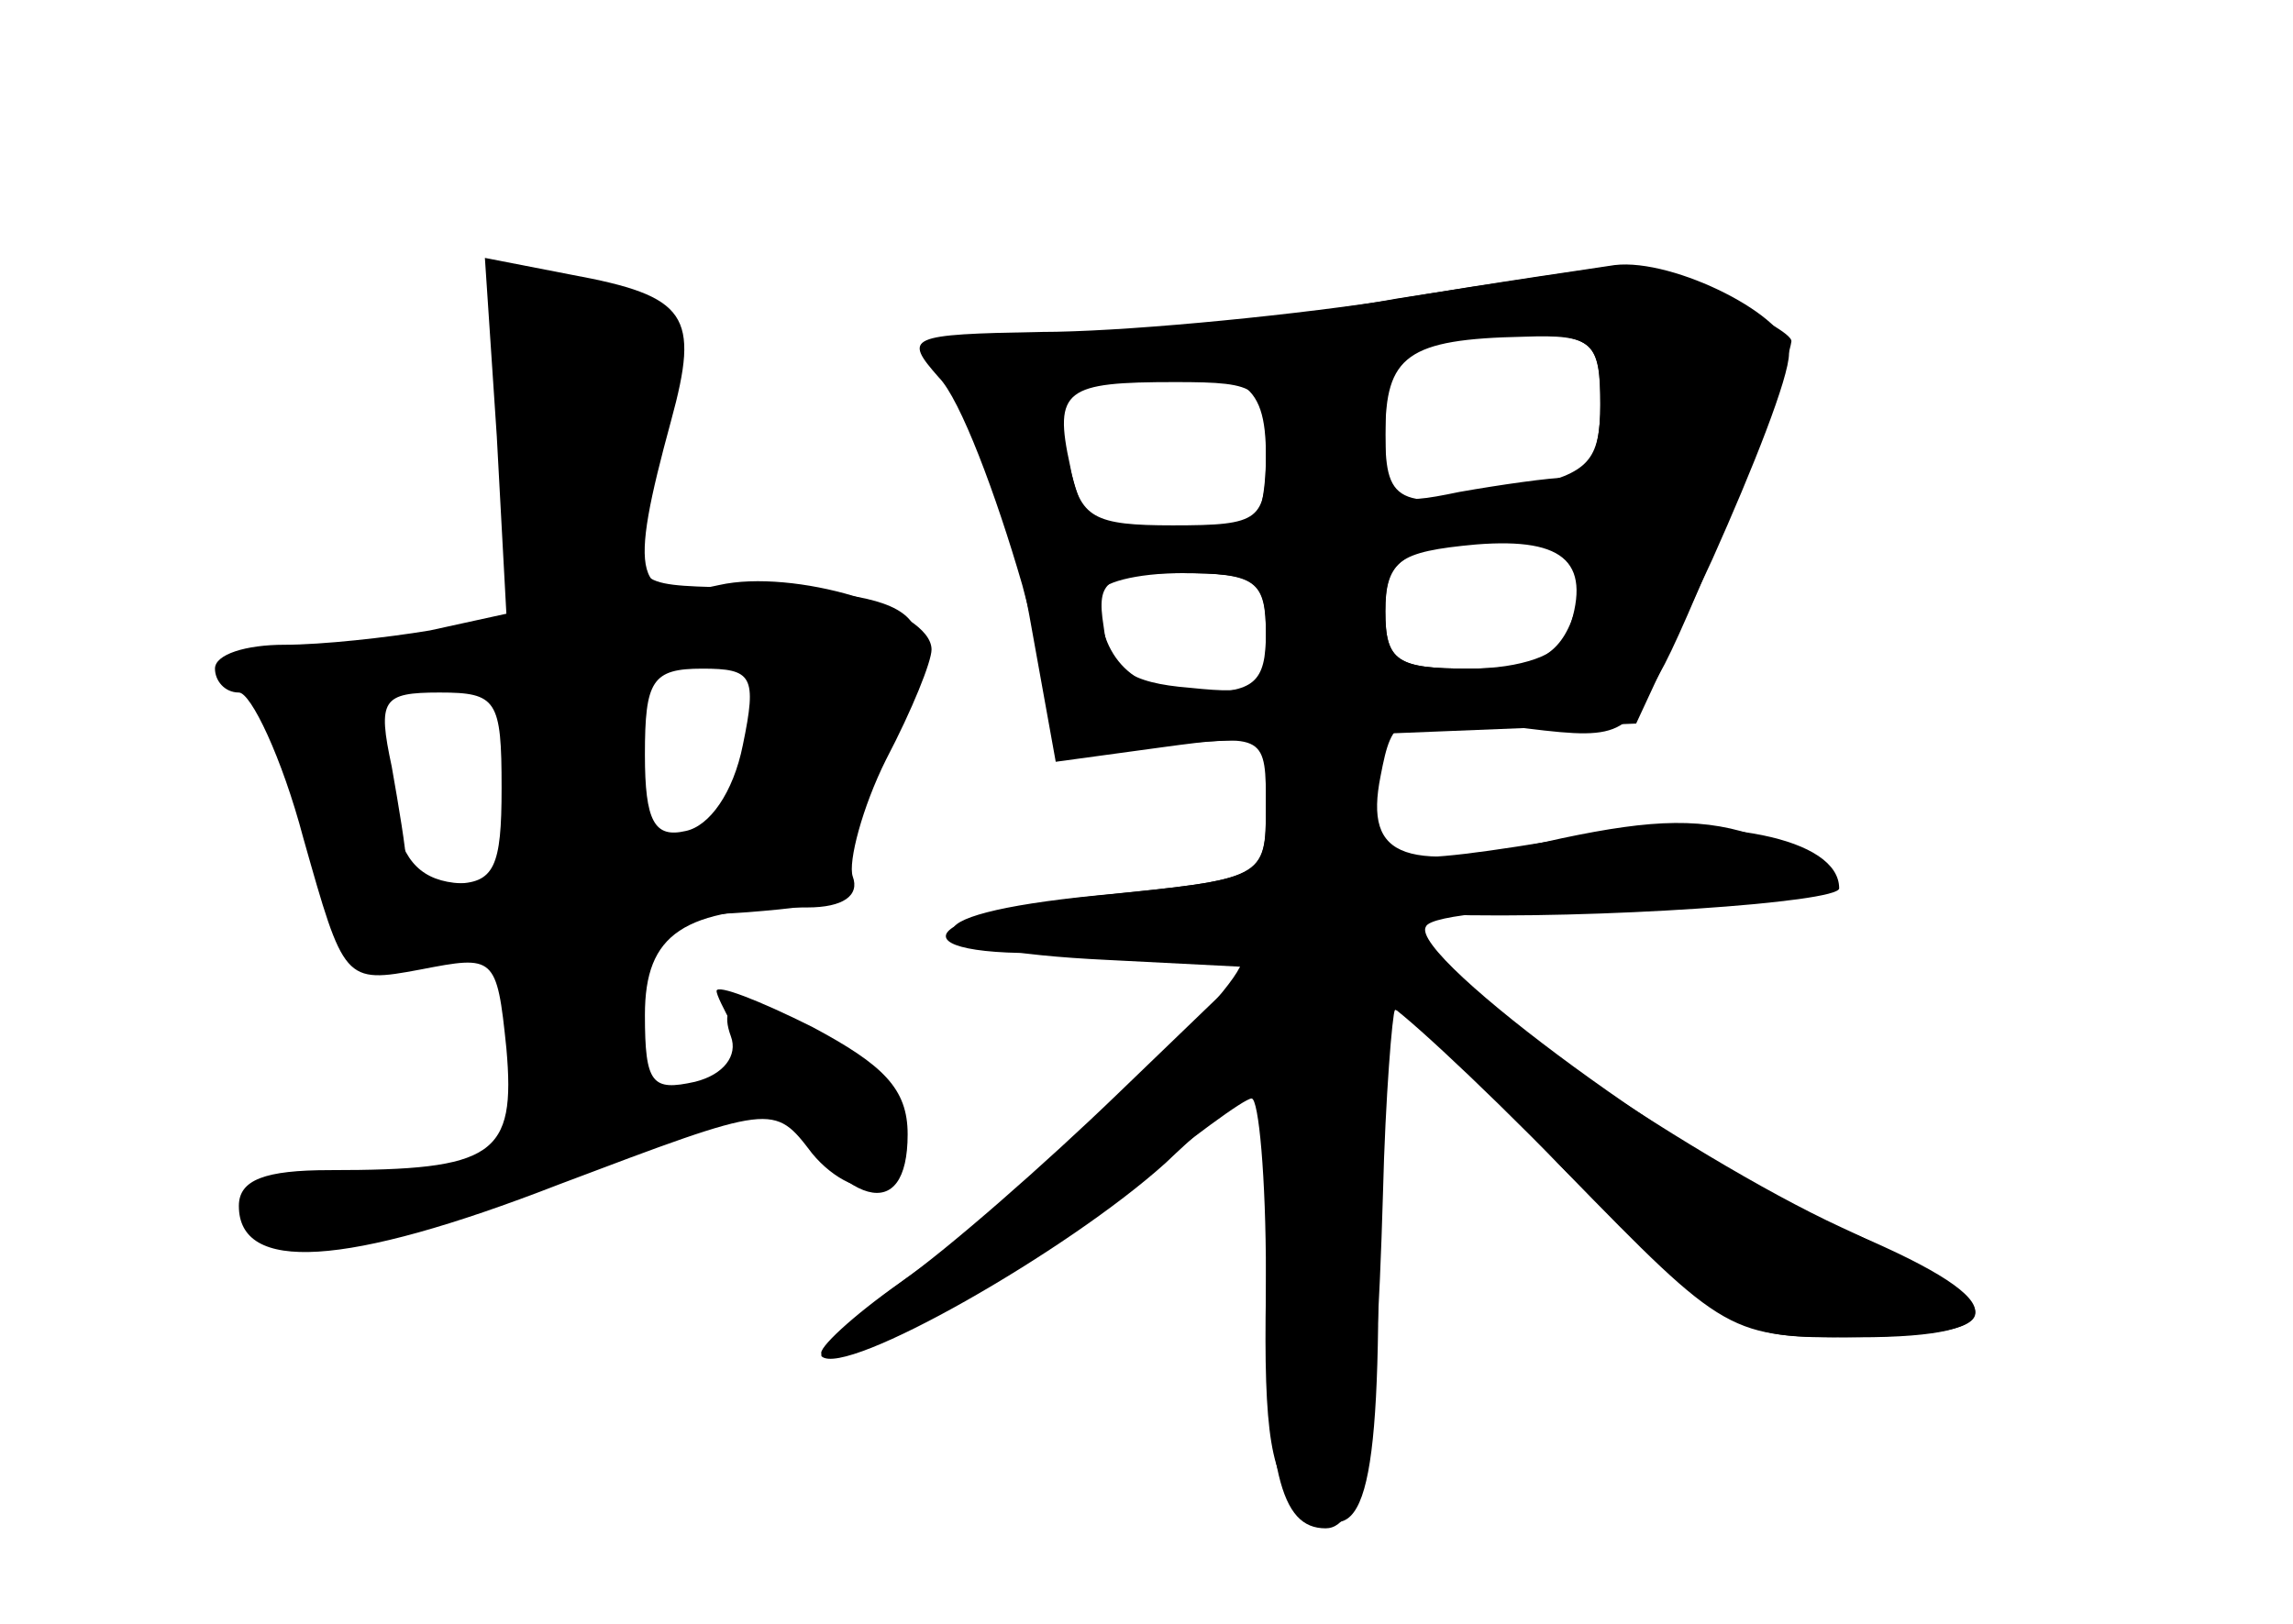 <?xml version="1.0" standalone="no"?>
<!DOCTYPE svg PUBLIC "-//W3C//DTD SVG 20010904//EN"
 "http://www.w3.org/TR/2001/REC-SVG-20010904/DTD/svg10.dtd">
<svg version="1.0" xmlns="http://www.w3.org/2000/svg"
 width="96pt" height="68pt" viewBox="0 0 96 68"
 preserveAspectRatio="xMidYMid meet">
<g transform="translate(0,68) scale(0.1,-0.1)" fill="#000000" stroke="none">
<g id="part-0" class="char-part">
  <path d="M208 497 l4 -74 -32 -7 c-18 -3 -45 -6 -61 -6 -16 0 -29 -4 -29 -10
0 -5 4 -10 10 -10 5 0 18 -27 27 -61 17 -60 17 -61 49 -55 31 6 32 6 36 -33 4
-45 -5 -51 -74 -51 -27 0 -38 -4 -38 -15 0 -28 44 -26 134 9 90 34 90 34 106
13 9 -11 22 -17 28 -13 21 13 13 41 -17 59 -35 21 -52 22 -45 3 3 -8 -3 -16
-15 -19 -18 -4 -21 -1 -21 28 0 34 16 45 68 45 15 0 22 5 19 13 -2 6 4 29 14
49 11 21 19 41 19 46 0 17 -58 34 -89 27 -36 -8 -38 3 -20 69 12 44 7 52 -42
61 l-36 7 5 -75z m103 -129 c-4 -20 -14 -34 -24 -36 -13 -3 -17 4 -17 32 0 31
3 36 24 36 21 0 23 -3 17 -32z m-101 -18 c0 -33 -3 -40 -20 -40 -11 0 -20 4
-20 9 0 5 -3 23 -6 40 -6 28 -4 31 20 31 24 0 26 -3 26 -40z"/>
  <path d="M585 555 c-44 -8 -106 -14 -137 -14 -32 -1 -58 -3 -58 -6 0 -3 7 -16
15 -29 9 -13 20 -51 26 -84 l11 -61 44 6 c44 6 44 5 44 -25 0 -30 0 -30 -71
-37 -82 -8 -80 -23 5 -27 l59 -3 -55 -53 c-30 -29 -71 -65 -91 -79 -20 -14
-35 -28 -33 -30 8 -9 82 31 128 69 26 21 49 38 52 38 3 0 6 -33 6 -74 0 -82 6
-106 25 -106 15 0 21 37 24 140 1 41 4 76 5 77 2 2 34 -28 71 -67 68 -70 69
-70 123 -70 68 0 65 16 -8 46 -57 23 -181 114 -173 126 2 5 40 8 83 8 86 0
109 12 58 29 -24 9 -46 8 -84 0 -66 -15 -83 -9 -76 26 5 26 7 27 53 21 47 -6
49 -6 66 26 13 25 51 121 53 135 1 6 -61 33 -72 32 -7 -1 -49 -7 -93 -14z m85
-44 c0 -24 -5 -29 -31 -35 -53 -10 -59 -8 -59 22 0 37 6 42 52 42 35 0 38 -2
38 -29z m-140 -22 c0 -16 -3 -29 -7 -30 -66 -9 -67 -8 -77 33 -6 24 -3 27 26
30 48 5 58 -1 58 -33z m133 -36 c3 -5 1 -18 -4 -30 -6 -18 -16 -23 -44 -23
-30 0 -35 3 -35 24 0 20 6 25 33 29 17 2 35 5 39 5 4 1 9 -1 11 -5z m-133 -39
c0 -23 -3 -25 -32 -22 -25 2 -34 8 -36 26 -3 19 1 22 32 22 32 0 36 -3 36 -26z"/>
</g>
<g id="part-1" class="char-part">
  <path d="M214 488 l1 -73 -57 -3 c-54 -3 -71 -13 -48 -27 6 -3 15 -26 21 -50
12 -48 33 -74 44 -55 3 5 15 10 26 10 16 0 19 -7 19 -41 0 -33 3 -40 18 -37
12 2 19 16 22 43 5 40 5 40 53 43 38 3 47 6 43 18 -3 8 4 34 15 56 27 52 18
60 -66 62 -40 1 -40 1 -36 36 10 80 8 85 -25 88 l-32 3 2 -73z m103 -114 c-7
-42 -5 -39 -34 -48 -21 -7 -23 -4 -23 32 0 45 5 52 38 52 23 0 24 -3 19 -36z
m-97 -19 c0 -41 -2 -45 -24 -45 -17 0 -26 7 -30 24 -3 13 -9 31 -12 39 -4 11
2 17 18 20 47 9 48 8 48 -38z"/>
</g>
<g id="part-2" class="char-part">
  <path d="M300 265 c0 -3 11 -23 25 -45 29 -46 55 -53 55 -15 0 19 -10 29 -40
45 -22 11 -40 18 -40 15z"/>
</g>
<g id="part-3" class="char-part">
  <path d="M580 554 c-47 -7 -112 -13 -144 -13 -56 -1 -58 -2 -43 -19 9 -9 24
-49 35 -87 15 -58 21 -70 38 -68 10 1 64 4 119 6 l100 4 32 69 c17 38 32 76
32 86 1 15 -48 40 -73 37 -6 -1 -49 -7 -96 -15z m90 -44 c0 -19 -5 -30 -14
-30 -7 0 -28 -3 -45 -6 -29 -6 -31 -5 -31 24 0 33 9 40 58 41 29 1 32 -2 32
-29z m-140 -20 c0 -28 -2 -30 -39 -30 -33 0 -39 3 -43 25 -7 32 -2 35 44 35
36 0 38 -2 38 -30z m126 -76 c-3 -8 -19 -14 -41 -14 -30 0 -35 3 -35 24 0 21
5 25 38 28 38 3 49 -8 38 -38z m-126 1 c0 -21 -5 -25 -29 -25 -26 0 -41 14
-41 41 0 5 16 9 35 9 31 0 35 -3 35 -25z"/>
</g>
<g id="part-4" class="char-part">
  <path d="M530 342 c0 -30 -1 -30 -70 -37 -86 -9 -85 -29 1 -23 33 2 59 0 59
-4 0 -12 -84 -93 -136 -130 -24 -17 -42 -33 -40 -36 10 -9 103 44 144 81 23
22 42 36 43 31 0 -5 0 -43 -1 -85 -1 -59 2 -79 15 -89 26 -22 33 2 32 112 -1
54 0 98 3 98 3 0 37 -31 75 -70 64 -65 73 -70 111 -70 80 0 81 11 5 46 -65 30
-181 110 -181 125 0 4 6 7 13 6 64 -2 167 5 167 11 0 21 -50 31 -107 22 -84
-14 -90 -13 -89 13 1 16 -5 23 -21 25 -19 3 -23 -1 -23 -26z"/>
</g>
</g>
</svg>